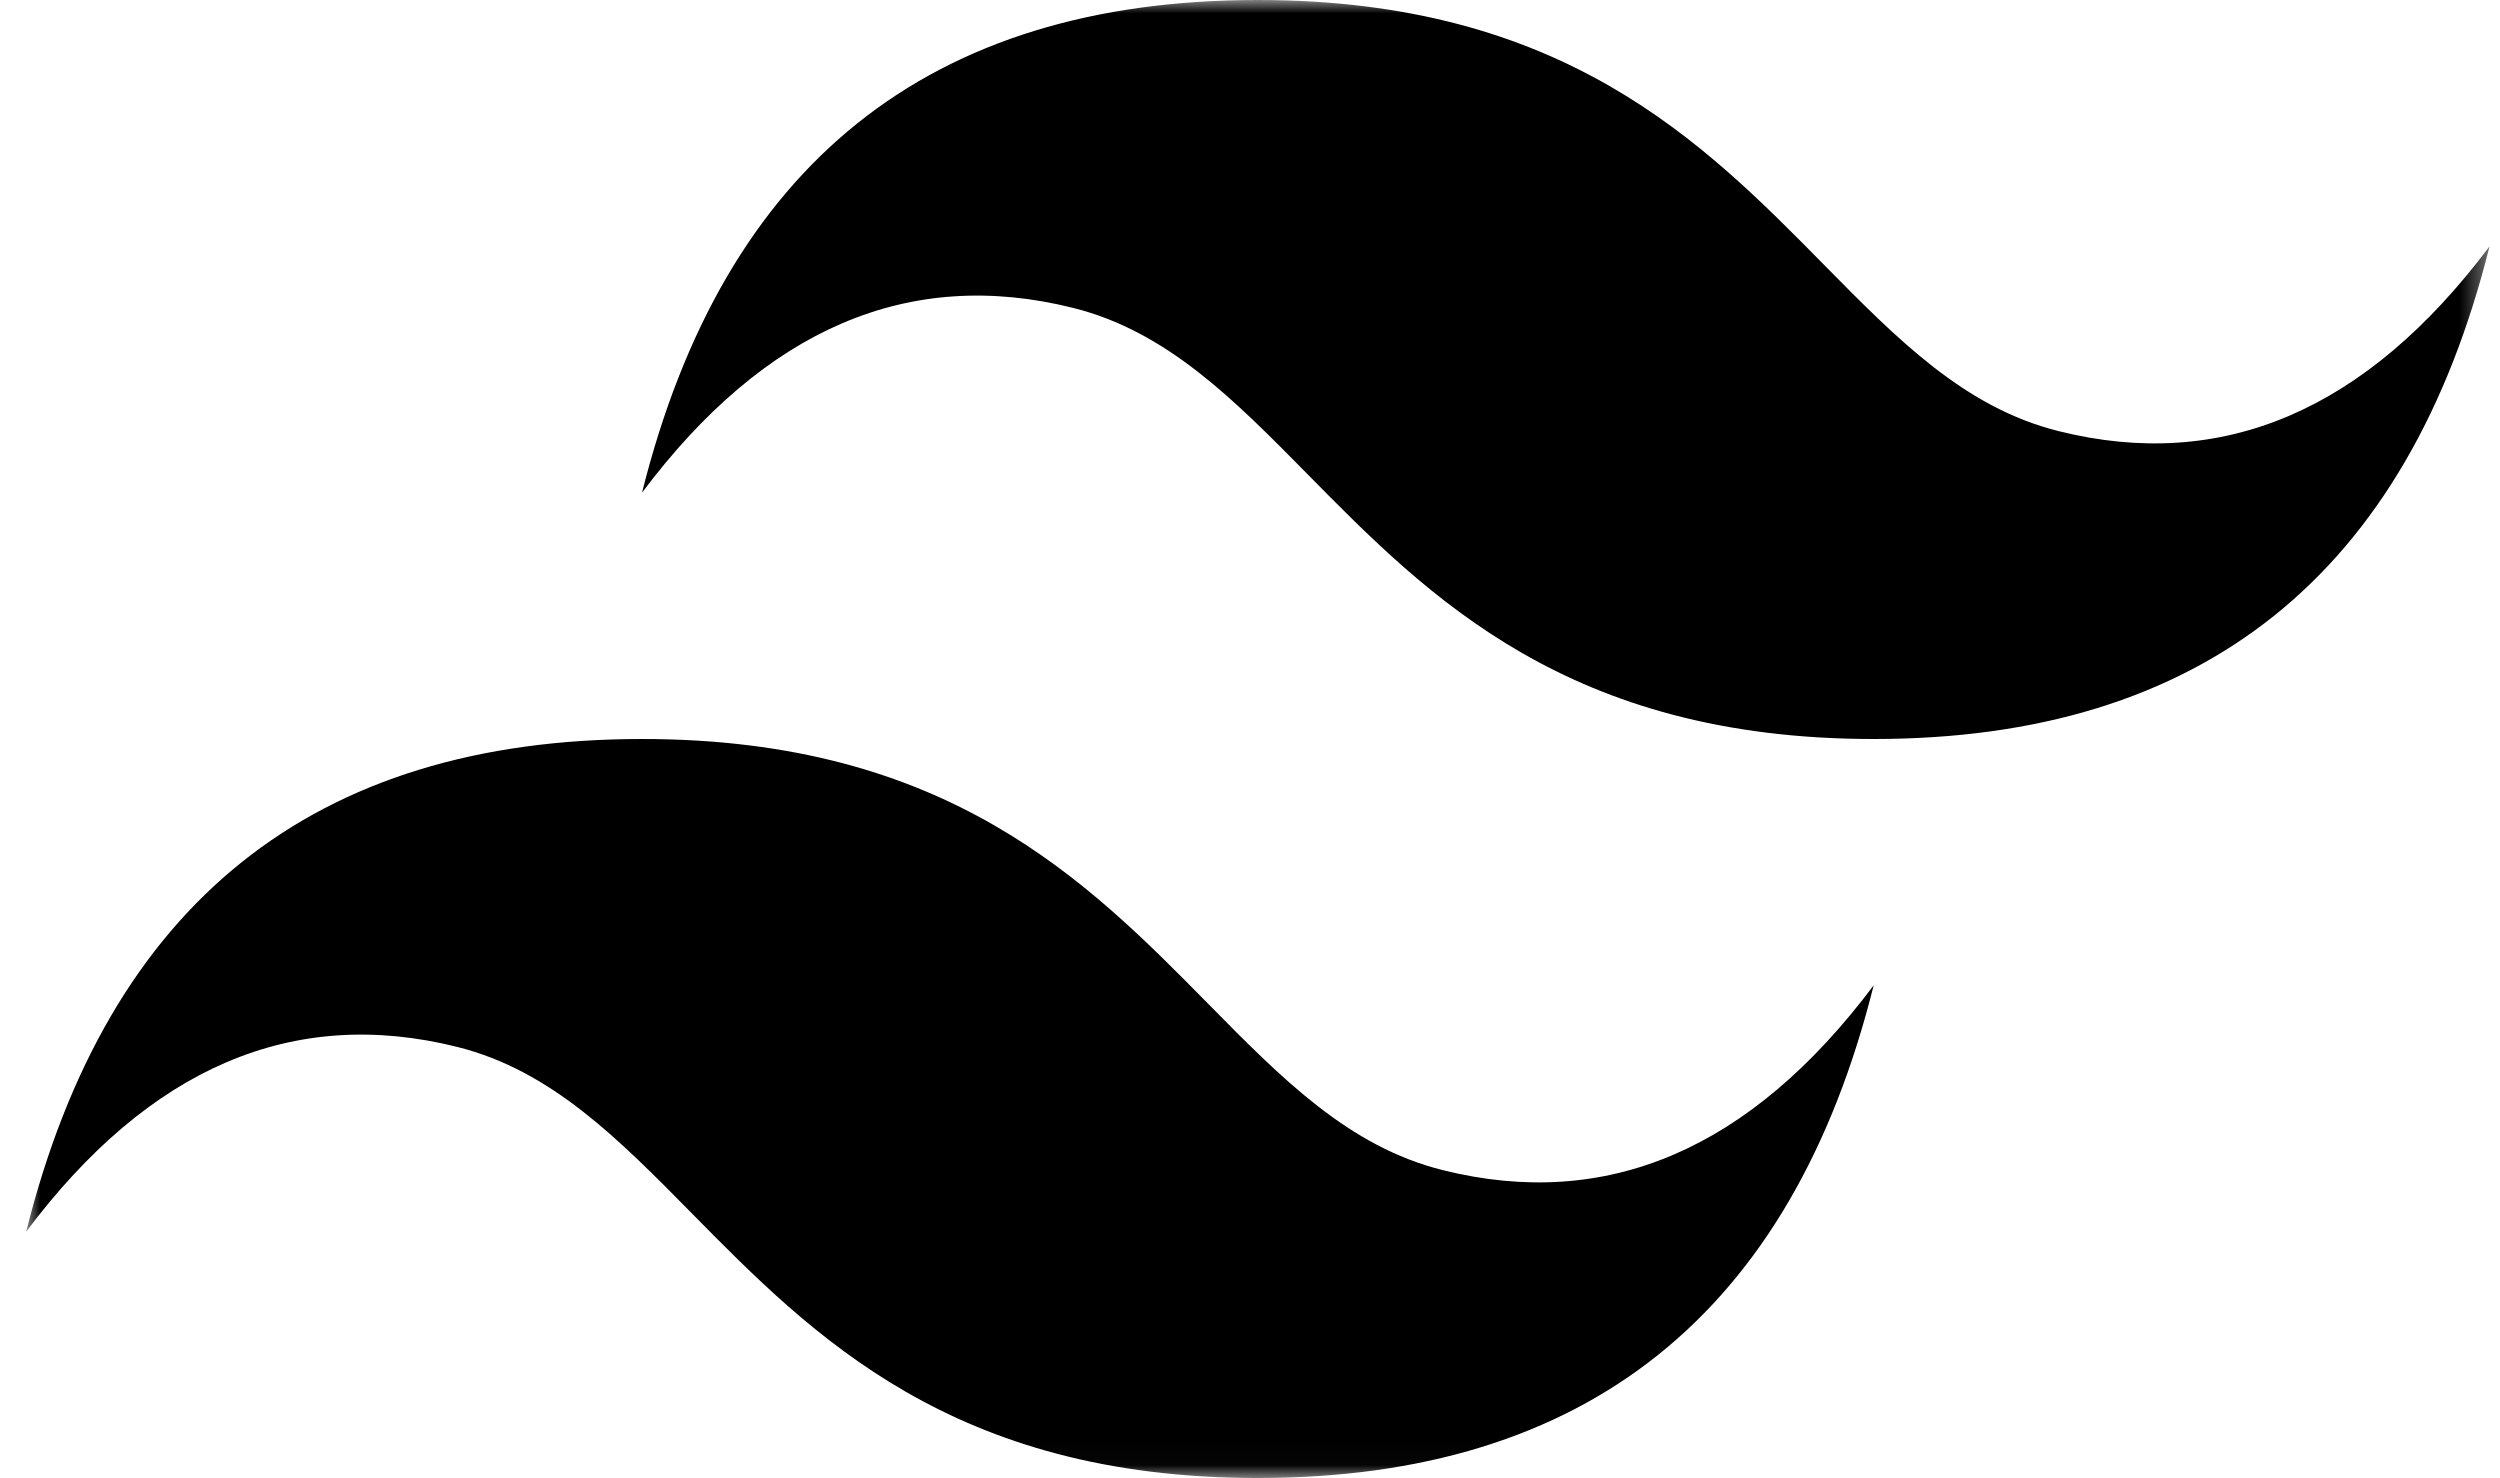 <svg xmlns="http://www.w3.org/2000/svg" width="93" height="55" viewBox="0 0 93 55" fill="none">
  <mask id="mask0_196_488" style="mask-type:luminance" maskUnits="userSpaceOnUse" x="0" y="0" width="93" height="55">
    <path d="M0.974 0H92.611V54.982H0.974V0Z" fill="white"/>
  </mask>
  <g mask="url(#mask0_196_488)">
    <path fill-rule="evenodd" clip-rule="evenodd" d="M46.792 0C34.574 0 26.938 6.109 23.883 18.327C28.465 12.218 33.81 9.927 39.92 11.454C43.405 12.325 45.896 14.855 48.654 17.654C53.146 22.213 58.345 27.491 69.701 27.491C81.92 27.491 89.556 21.382 92.611 9.164C88.029 15.273 82.683 17.564 76.574 16.036C73.088 15.166 70.597 12.636 67.84 9.837C63.348 5.278 58.148 0 46.792 0ZM23.883 27.491C11.665 27.491 4.029 33.6 0.974 45.818C5.556 39.709 10.901 37.418 17.011 38.946C20.496 39.818 22.987 42.346 25.745 45.145C30.237 49.704 35.436 54.982 46.792 54.982C59.011 54.982 66.647 48.873 69.701 36.654C65.12 42.764 59.774 45.054 53.665 43.527C50.179 42.657 47.688 40.127 44.931 37.328C40.439 32.769 35.239 27.491 23.883 27.491Z" fill="black"/>
  </g>
</svg>